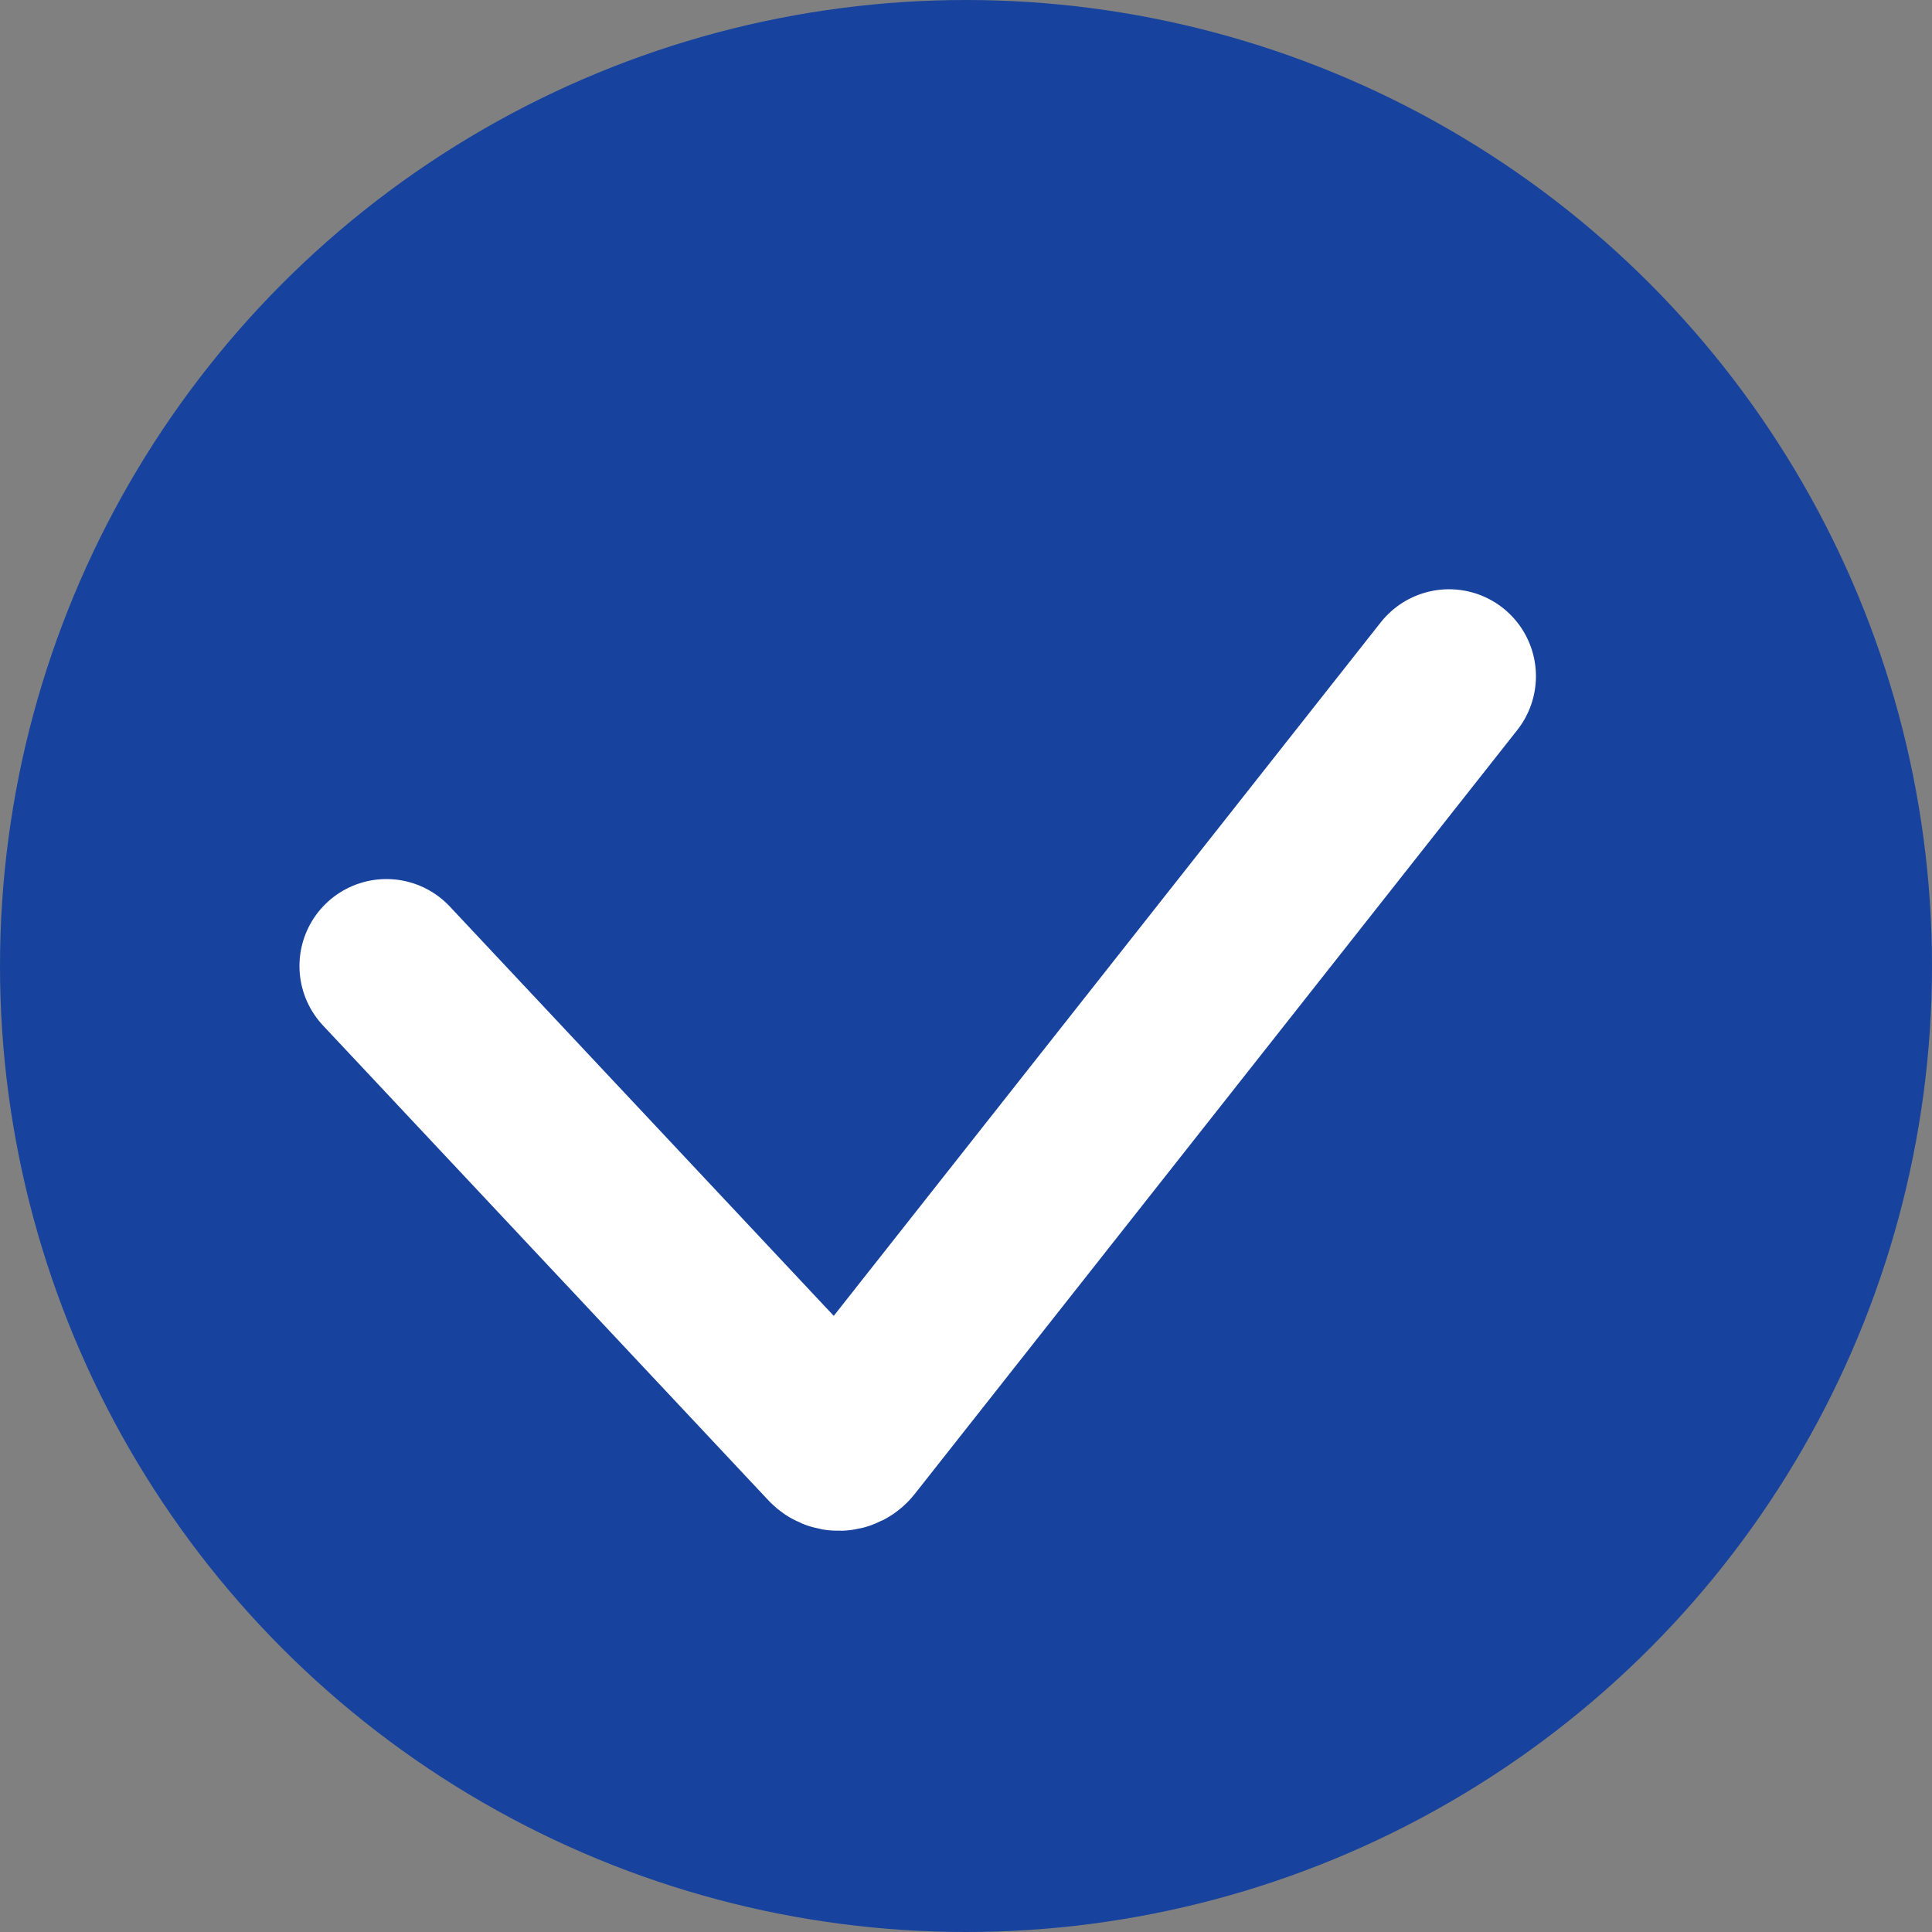 <svg width="20" height="20" viewBox="0 0 20 20" fill="none" xmlns="http://www.w3.org/2000/svg">
<rect x="0" y="0" width="20" height="20" fill="#808080" stroke="none"/>
<circle cx="10" cy="10" r="10" fill="#17439E"/>
<path d="M4 10L8.61 14.915C8.652 14.96 8.724 14.957 8.762 14.909L15 7" stroke="white" stroke-width="1.8" stroke-linecap="round"/>
</svg>
